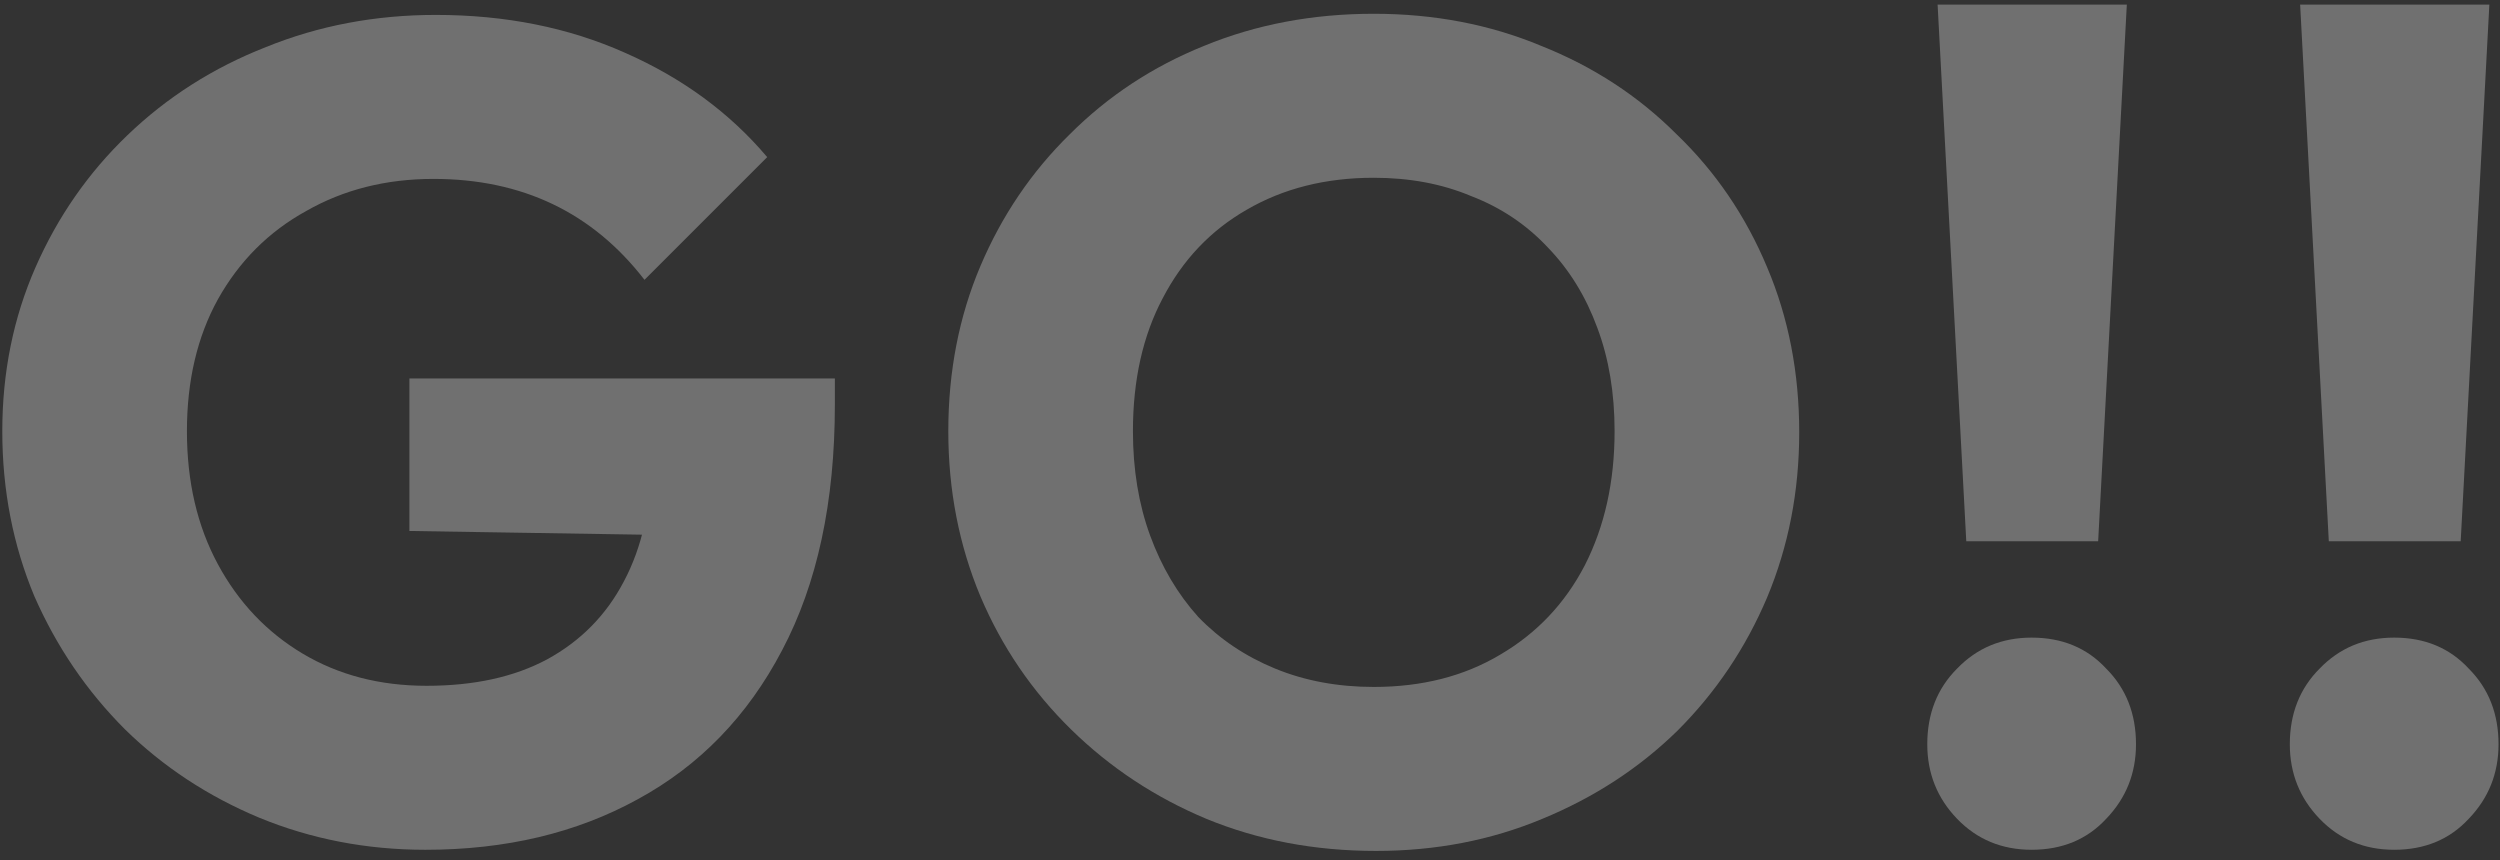 <svg width="218" height="75" viewBox="0 0 218 75" fill="none" xmlns="http://www.w3.org/2000/svg">
<rect x="0" y="0" width="218" height="75" fill="#333333" stroke="none"/>
<path opacity="0.3" d="M203.072 47.2L200.572 0.4H217.072L214.572 47.2H203.072ZM208.772 74.1C206.172 74.1 204.005 73.2 202.272 71.4C200.539 69.6 199.672 67.434 199.672 64.9C199.672 62.234 200.539 60.034 202.272 58.3C204.005 56.5 206.172 55.6 208.772 55.6C211.439 55.6 213.605 56.5 215.272 58.3C217.005 60.034 217.872 62.234 217.872 64.9C217.872 67.434 217.005 69.6 215.272 71.4C213.605 73.2 211.439 74.1 208.772 74.1Z" fill="white"/>
<path opacity="0.3" d="M171.459 47.2L168.959 0.4H185.459L182.959 47.2H171.459ZM177.159 74.1C174.559 74.1 172.392 73.2 170.659 71.4C168.925 69.6 168.059 67.434 168.059 64.9C168.059 62.234 168.925 60.034 170.659 58.3C172.392 56.5 174.559 55.6 177.159 55.6C179.825 55.6 181.992 56.5 183.659 58.3C185.392 60.034 186.259 62.234 186.259 64.9C186.259 67.434 185.392 69.6 183.659 71.4C181.992 73.2 179.825 74.1 177.159 74.1Z" fill="white"/>
<path opacity="0.3" d="M119.992 74.201C114.659 74.201 109.726 73.268 105.192 71.401C100.726 69.534 96.792 66.934 93.392 63.601C89.992 60.268 87.359 56.401 85.492 52.001C83.626 47.535 82.692 42.734 82.692 37.601C82.692 32.401 83.626 27.601 85.492 23.201C87.359 18.801 89.959 14.968 93.292 11.701C96.626 8.368 100.526 5.801 104.992 4.001C109.526 2.135 114.459 1.201 119.792 1.201C125.059 1.201 129.926 2.135 134.392 4.001C138.926 5.801 142.859 8.368 146.192 11.701C149.592 14.968 152.226 18.834 154.092 23.301C155.959 27.701 156.892 32.501 156.892 37.701C156.892 42.834 155.959 47.635 154.092 52.101C152.226 56.501 149.626 60.368 146.292 63.701C142.959 66.968 139.026 69.534 134.492 71.401C130.026 73.268 125.192 74.201 119.992 74.201ZM119.792 59.901C123.992 59.901 127.659 58.968 130.792 57.101C133.992 55.234 136.459 52.635 138.192 49.301C139.926 45.901 140.792 42.001 140.792 37.601C140.792 34.268 140.292 31.268 139.292 28.601C138.292 25.868 136.859 23.535 134.992 21.601C133.126 19.601 130.892 18.101 128.292 17.101C125.759 16.035 122.926 15.501 119.792 15.501C115.592 15.501 111.892 16.434 108.692 18.301C105.559 20.101 103.126 22.668 101.392 26.001C99.659 29.268 98.792 33.135 98.792 37.601C98.792 40.934 99.292 43.968 100.292 46.701C101.292 49.434 102.692 51.801 104.492 53.801C106.359 55.734 108.592 57.234 111.192 58.301C113.792 59.368 116.659 59.901 119.792 59.901Z" fill="white"/>
<path opacity="0.3" d="M37.1 74.101C31.967 74.101 27.134 73.167 22.6 71.301C18.134 69.434 14.233 66.867 10.9 63.601C7.567 60.267 4.934 56.401 3 52.001C1.134 47.534 0.2 42.734 0.2 37.601C0.2 32.467 1.167 27.701 3.1 23.301C5.034 18.901 7.7 15.067 11.1 11.801C14.567 8.467 18.6 5.901 23.2 4.101C27.8 2.234 32.733 1.301 38 1.301C44.067 1.301 49.567 2.401 54.5 4.601C59.5 6.801 63.633 9.834 66.9 13.701L56.2 24.401C53.934 21.467 51.267 19.267 48.2 17.801C45.133 16.334 41.667 15.601 37.8 15.601C33.667 15.601 29.967 16.534 26.7 18.401C23.433 20.201 20.867 22.767 19 26.101C17.2 29.367 16.3 33.201 16.3 37.601C16.3 42.001 17.2 45.867 19 49.201C20.8 52.534 23.267 55.134 26.4 57.001C29.534 58.867 33.133 59.801 37.2 59.801C41.334 59.801 44.834 59.034 47.7 57.501C50.633 55.901 52.867 53.634 54.4 50.701C56 47.701 56.8 44.067 56.8 39.801L67.2 46.801L35.7 46.301V33.001H72.8V35.301C72.8 43.767 71.267 50.901 68.2 56.701C65.2 62.434 61 66.767 55.6 69.701C50.267 72.634 44.1 74.101 37.1 74.101Z" fill="white"/>
</svg>
